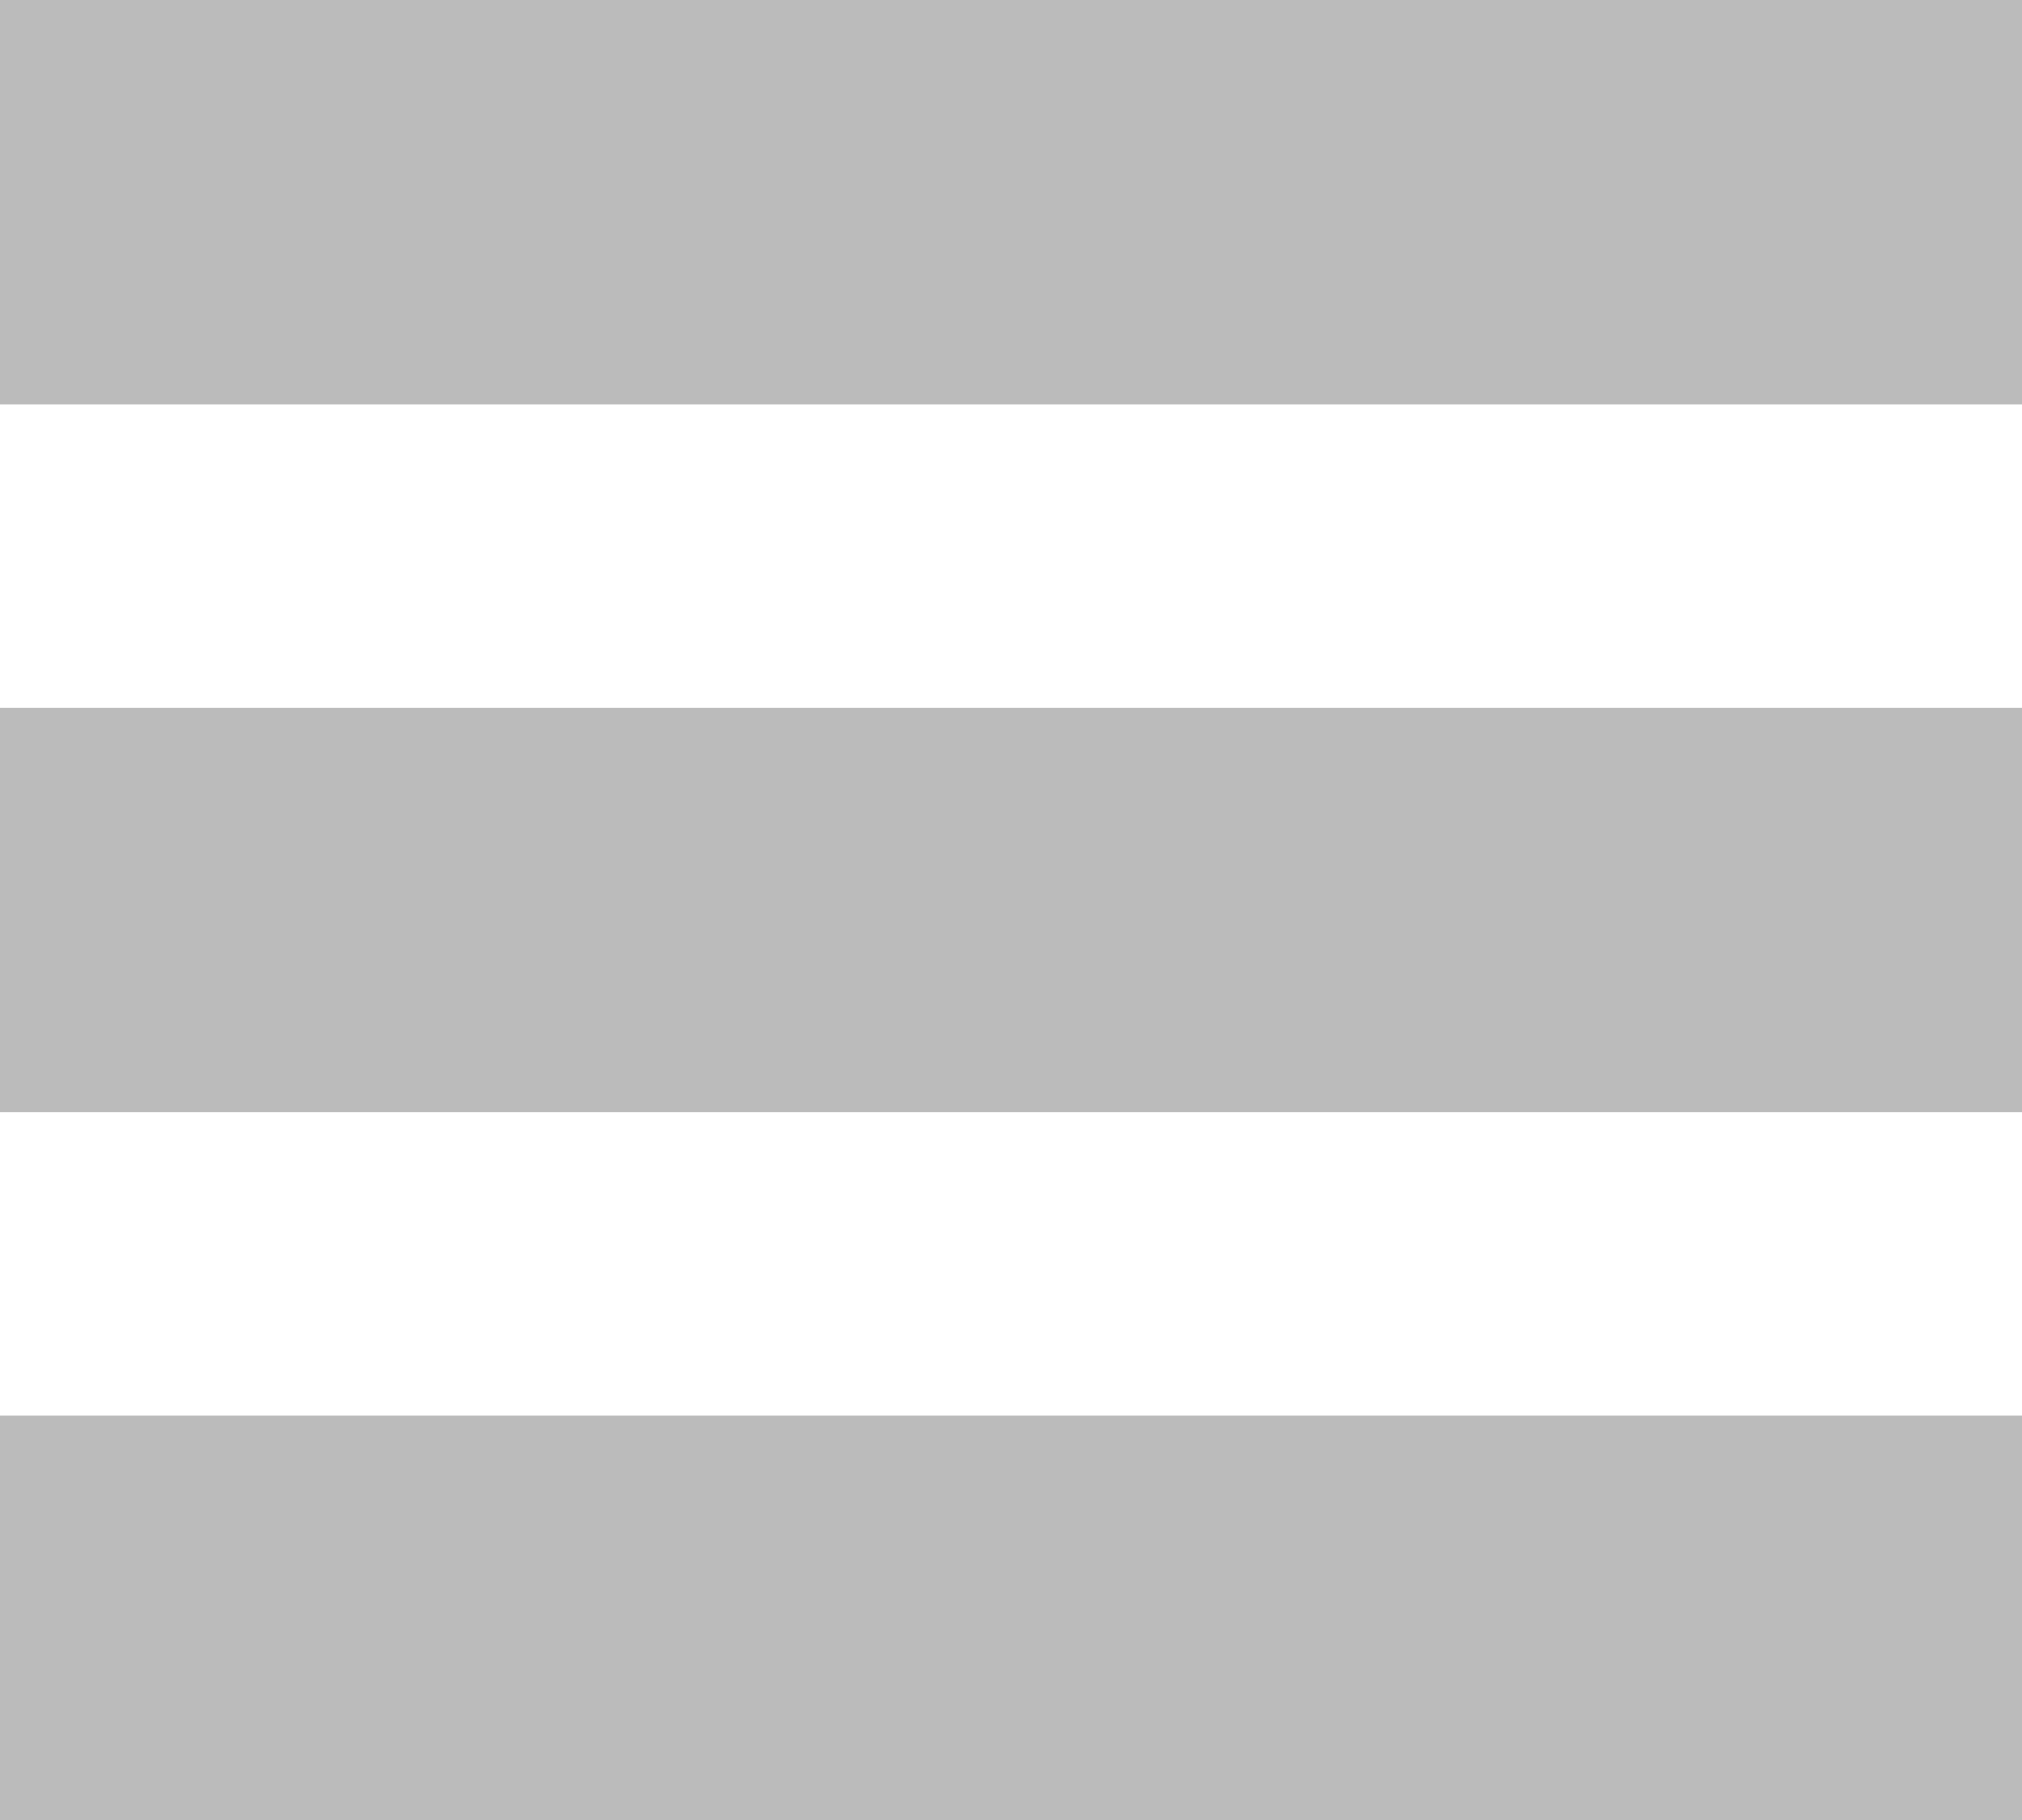 <svg xmlns="http://www.w3.org/2000/svg" width="20" height="18" viewBox="0 0 20 18"><g><g><g><path fill="#bbb" d="M0 0h20v4H0z"/></g><g><path fill="#bbb" d="M0 7h20v4H0z"/></g><g><path fill="#bbb" d="M0 14h20v4H0z"/></g></g></g></svg>